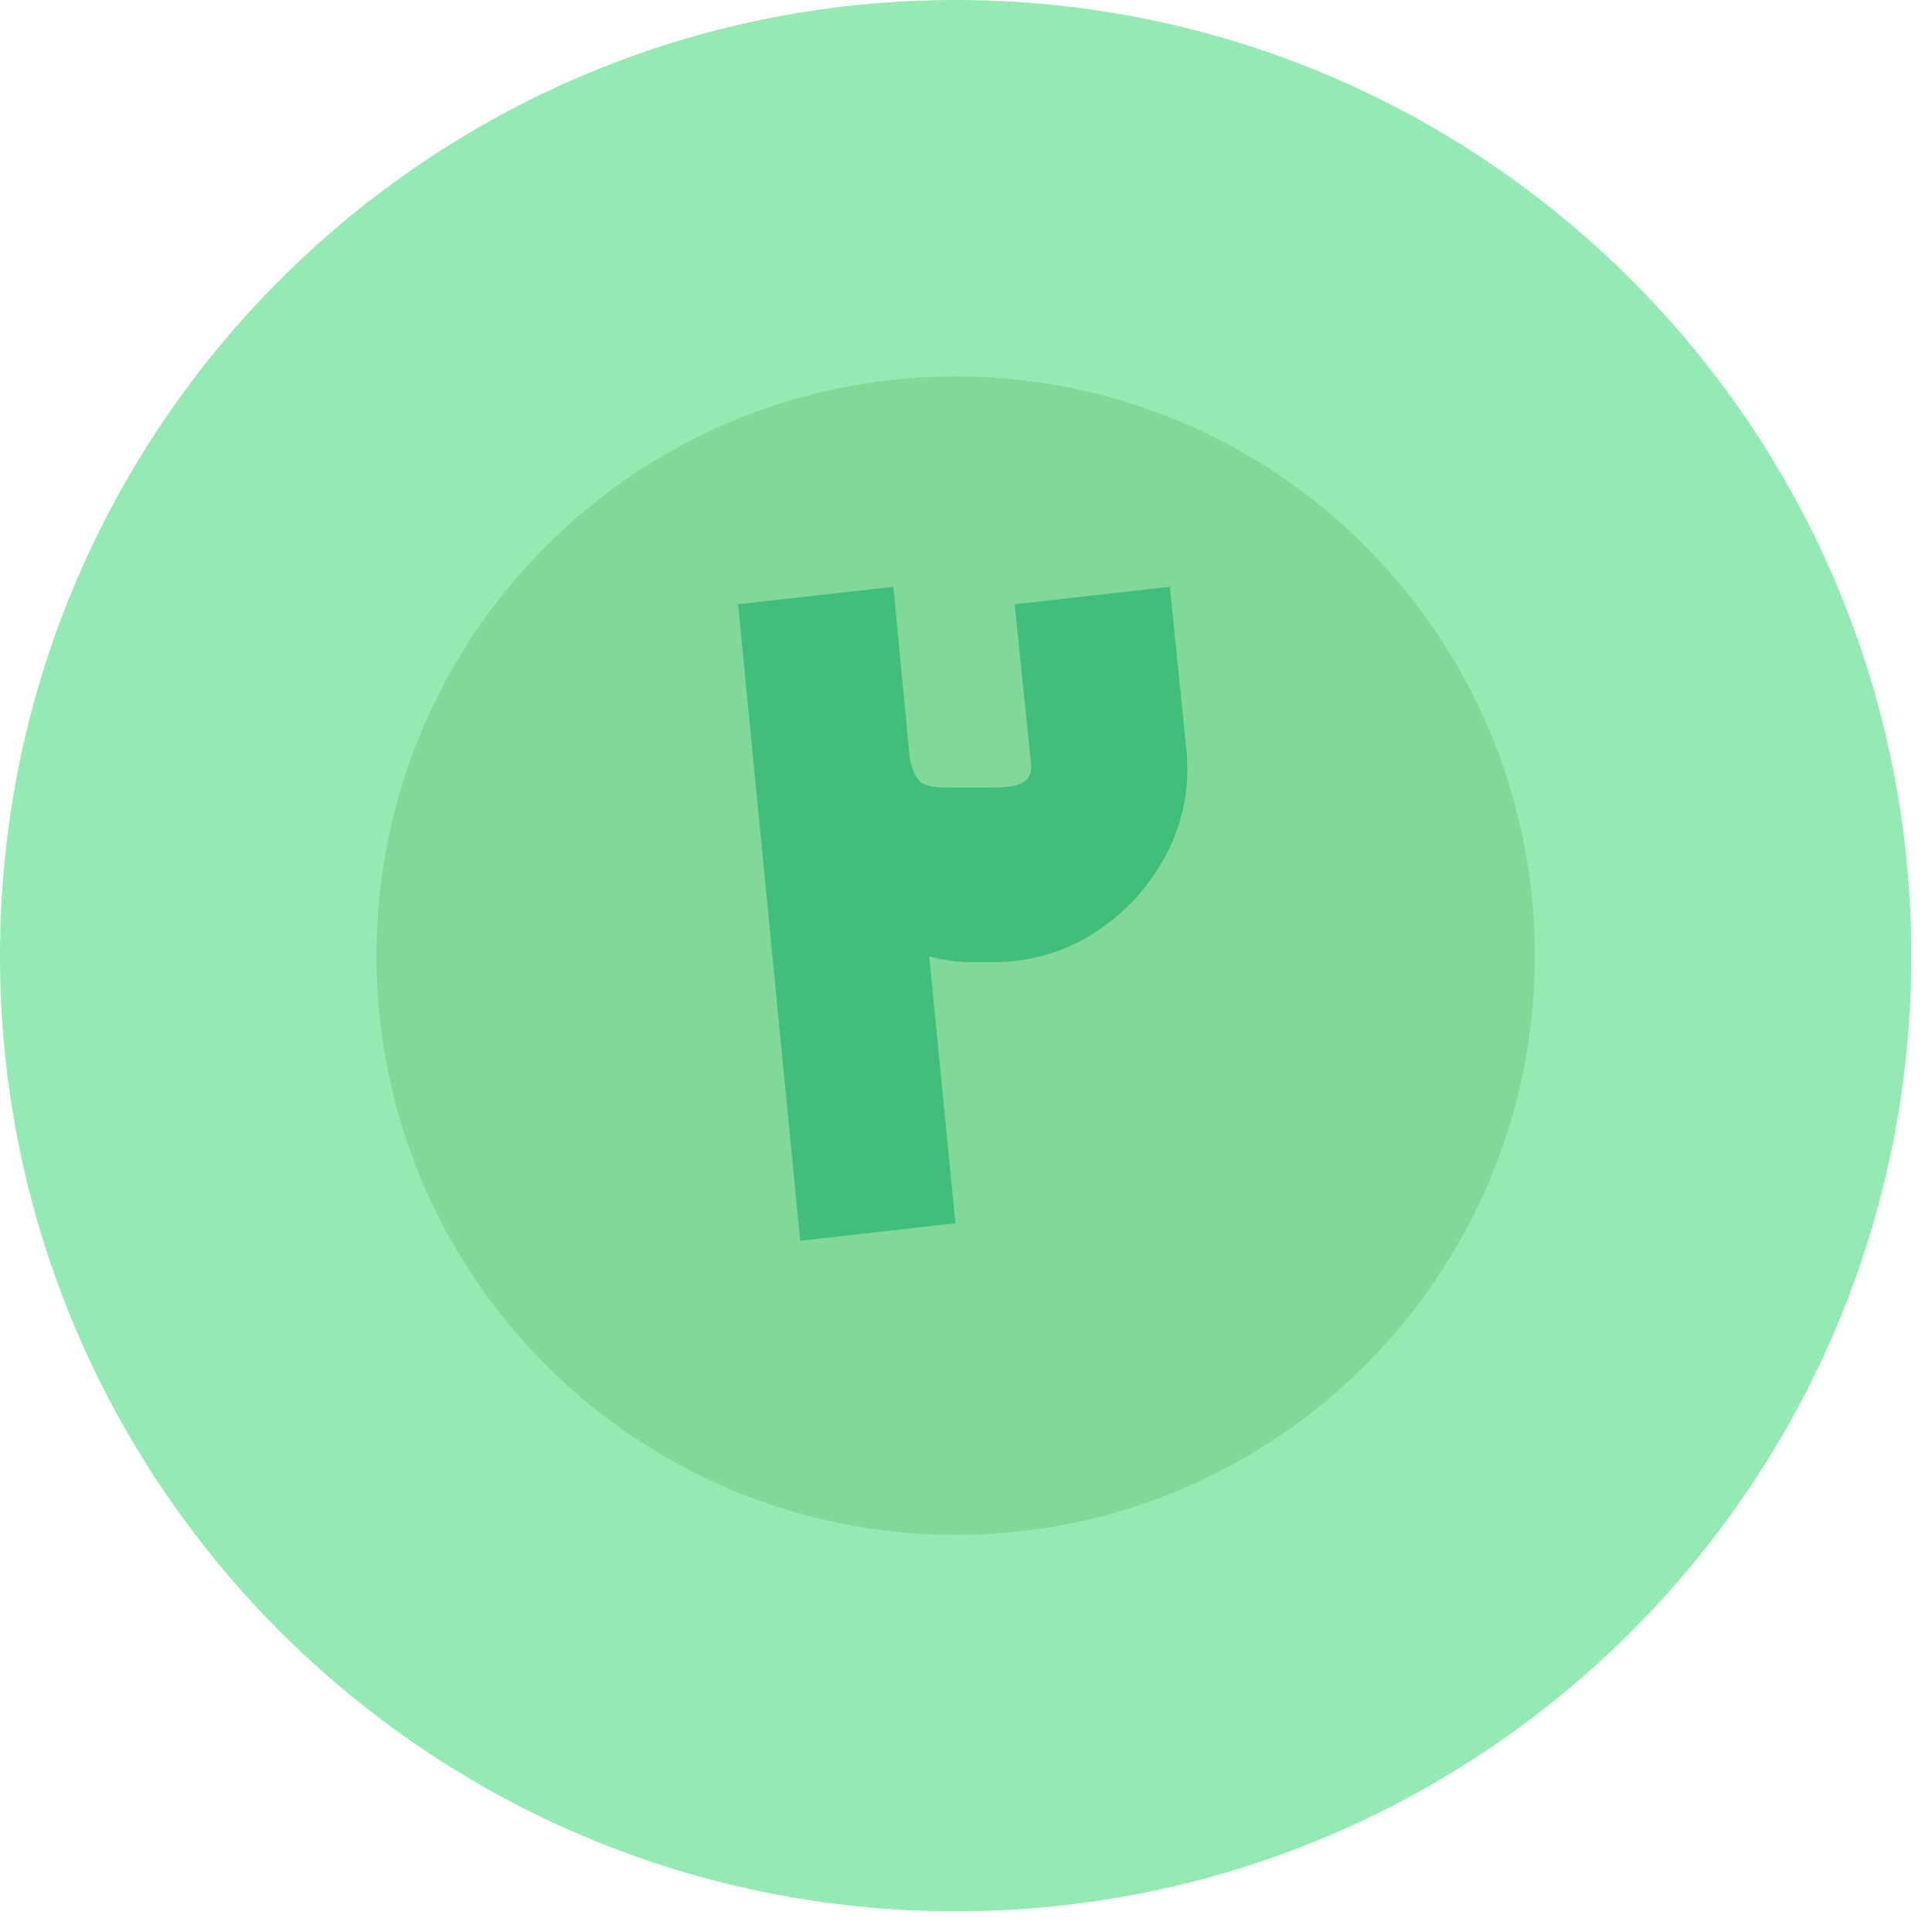 <svg width="63" height="63" viewBox="0 0 63 63" fill="none" xmlns="http://www.w3.org/2000/svg">
<path d="M31.163 62.326C48.374 62.326 62.326 48.374 62.326 31.163C62.326 13.952 48.374 0 31.163 0C13.952 0 0 13.952 0 31.163C0 48.374 13.952 62.326 31.163 62.326Z" fill="#95EAB3"/>
<path d="M31.163 50.05C41.593 50.05 50.049 41.594 50.049 31.163C50.049 20.732 41.593 12.276 31.163 12.276C20.732 12.276 12.276 20.732 12.276 31.163C12.276 41.594 20.732 50.05 31.163 50.05Z" fill="#81D89A"/>
<path d="M38.148 19.134L38.686 24.449C38.707 24.597 38.717 24.808 38.717 25.082C38.717 26.2 38.422 27.244 37.831 28.214C37.262 29.163 36.492 29.933 35.522 30.524C34.551 31.094 33.497 31.378 32.358 31.378H31.757C31.271 31.378 30.786 31.315 30.301 31.189L31.155 39.889L26.093 40.459L24.068 19.703L29.131 19.134L29.668 24.734C29.753 25.135 29.879 25.398 30.048 25.525C30.217 25.63 30.512 25.683 30.934 25.683H32.358C32.822 25.683 33.149 25.63 33.339 25.525C33.55 25.419 33.645 25.219 33.623 24.924L33.086 19.703L38.148 19.134Z" fill="#41BE7B"/>
</svg>
